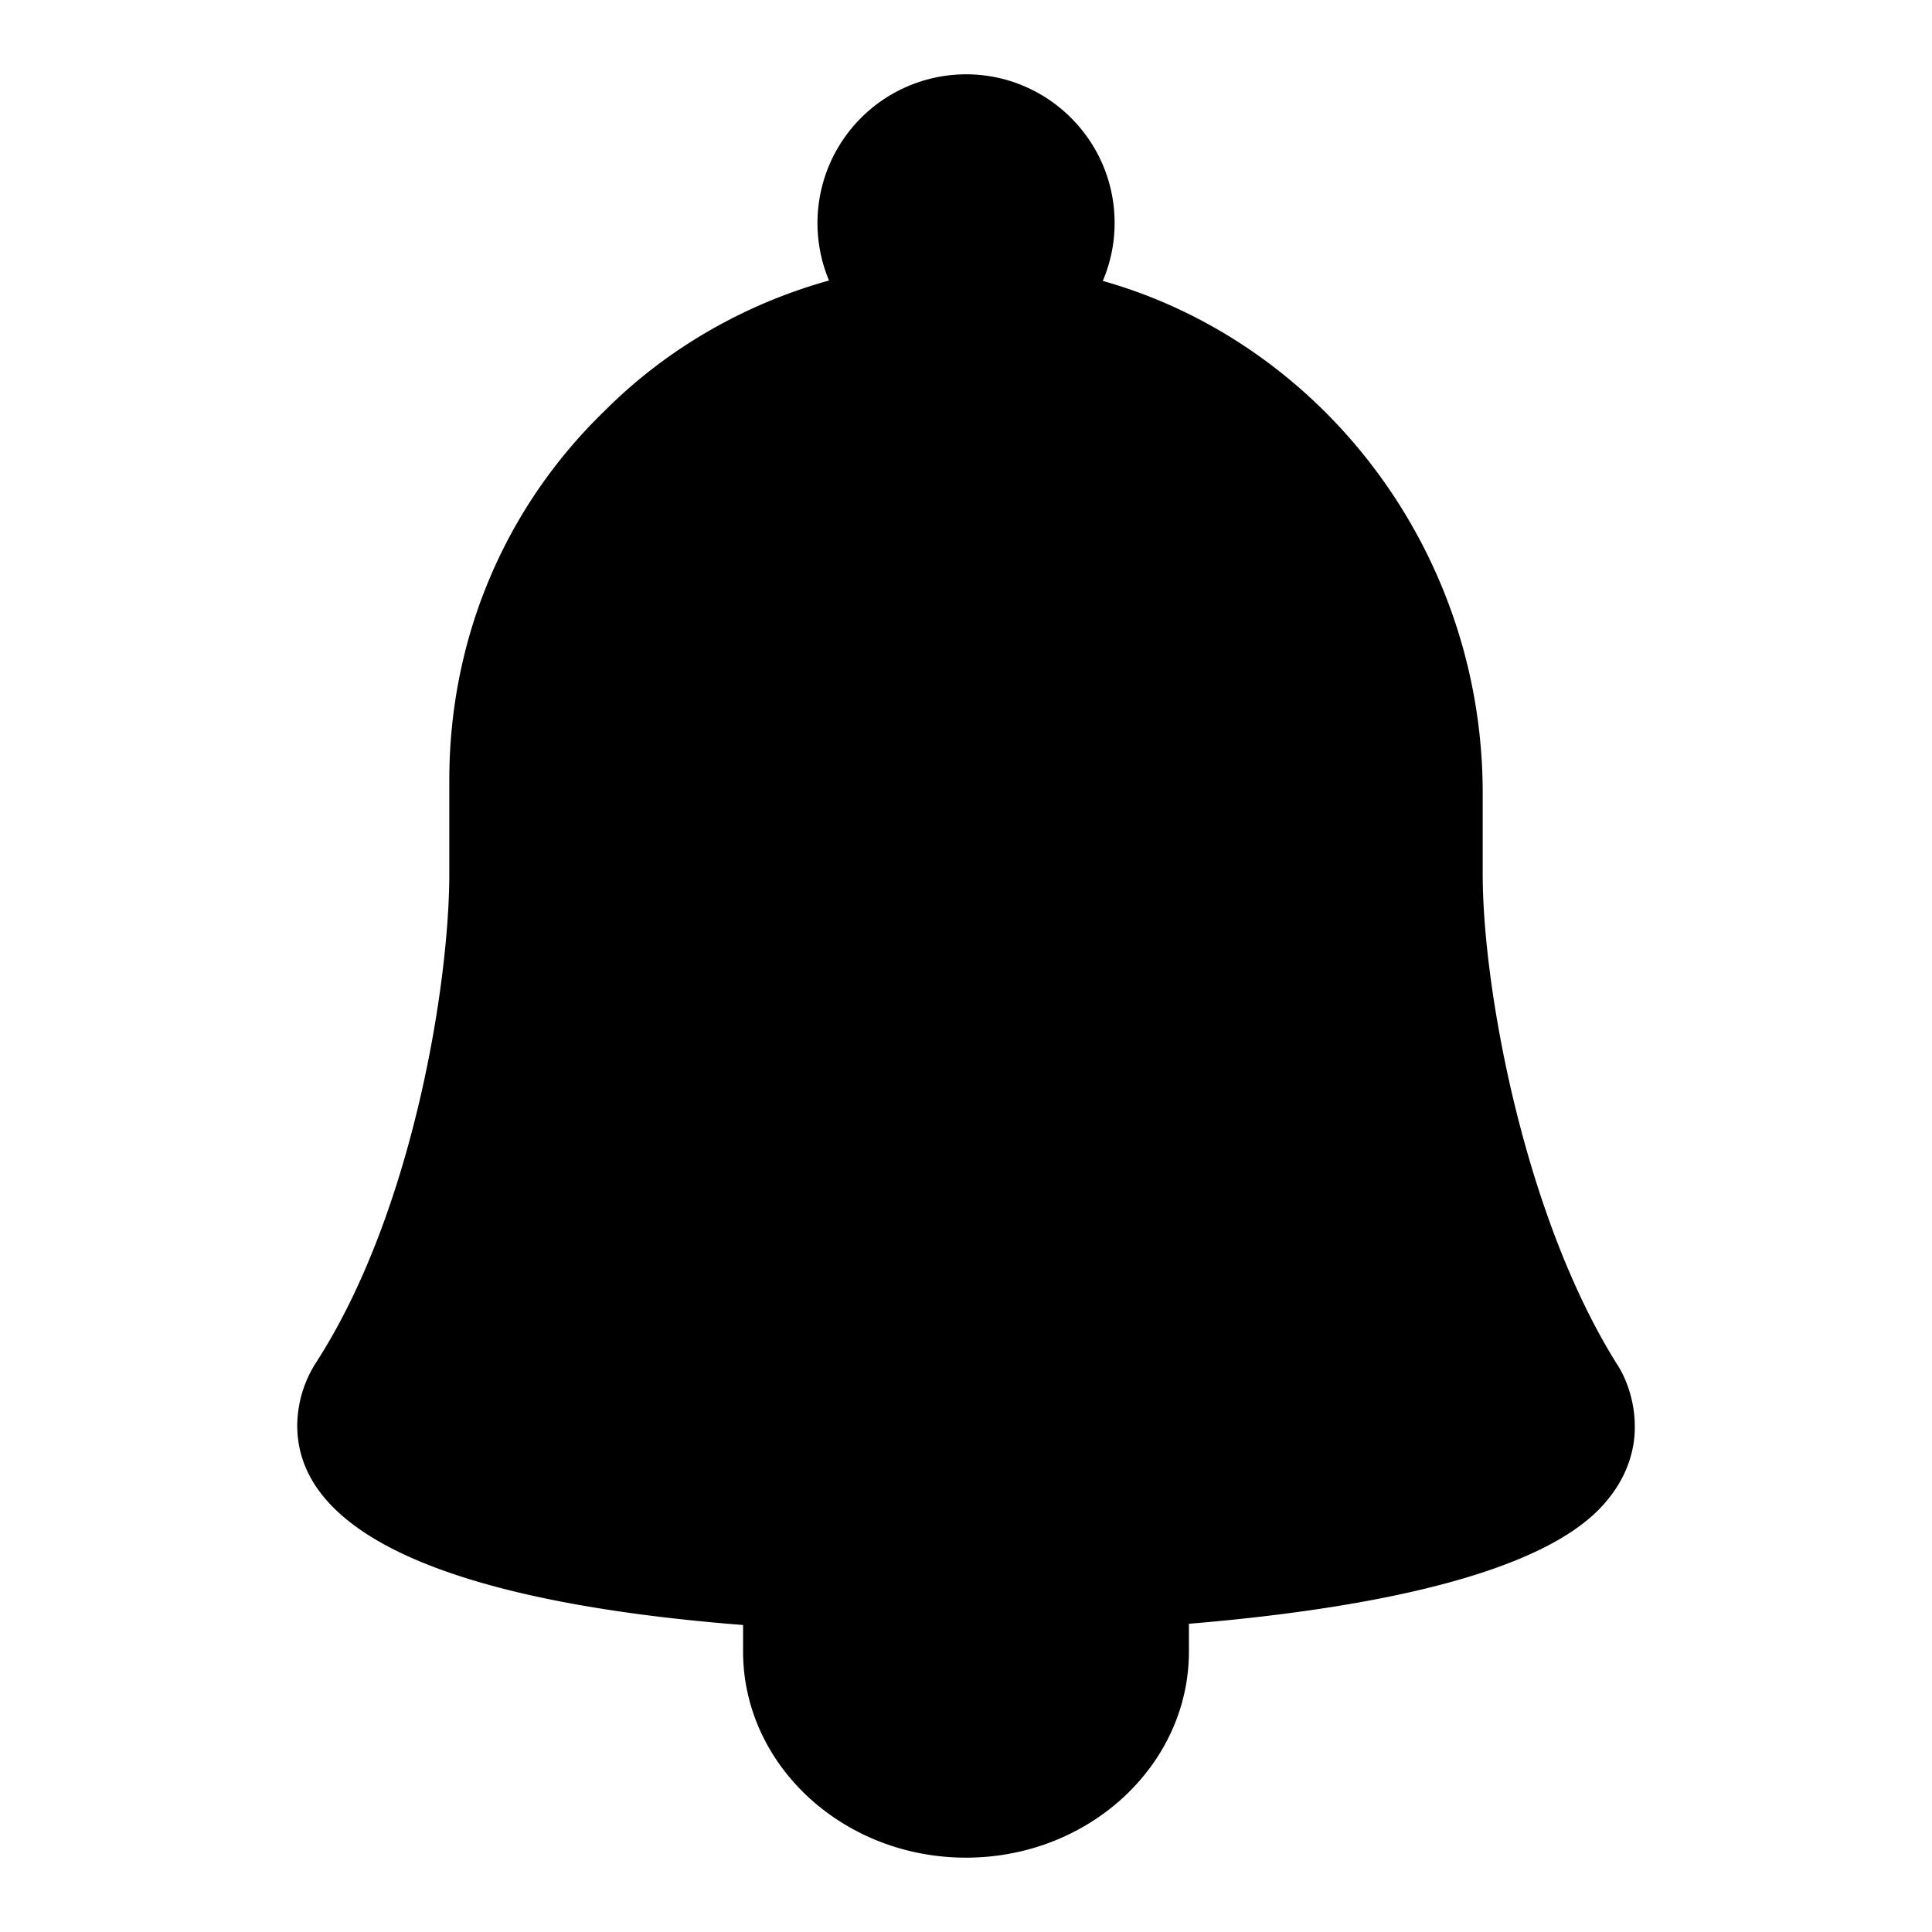 <svg xmlns="http://www.w3.org/2000/svg" width="52" height="52" viewBox="0 0 52 52"><path d="M44 38.364c0-.583-.192-1.22-.49-1.665-2.485-3.976-3.603-10.098-3.603-13.176v-2.177c0-6.56-4.358-12.13-10.225-13.785C29.886 7.08 30 6.554 30 6c0-2.206-1.794-4-4-4a4.004 4.004 0 0 0-3.687 5.55c-2.255.628-4.35 1.82-6.018 3.488-2.71 2.612-4.202 6.15-4.202 9.96v2.525c0 2.936-.976 9.105-3.58 13.14A3.187 3.187 0 0 0 8 38.363c0 3.573 6.094 4.913 12 5.374v.712c0 3.06 2.691 5.55 6 5.55s6-2.49 6-5.55v-.745c4.16-.345 9.158-1.159 11.041-3.083.815-.834.972-1.705.959-2.258z"/></svg>